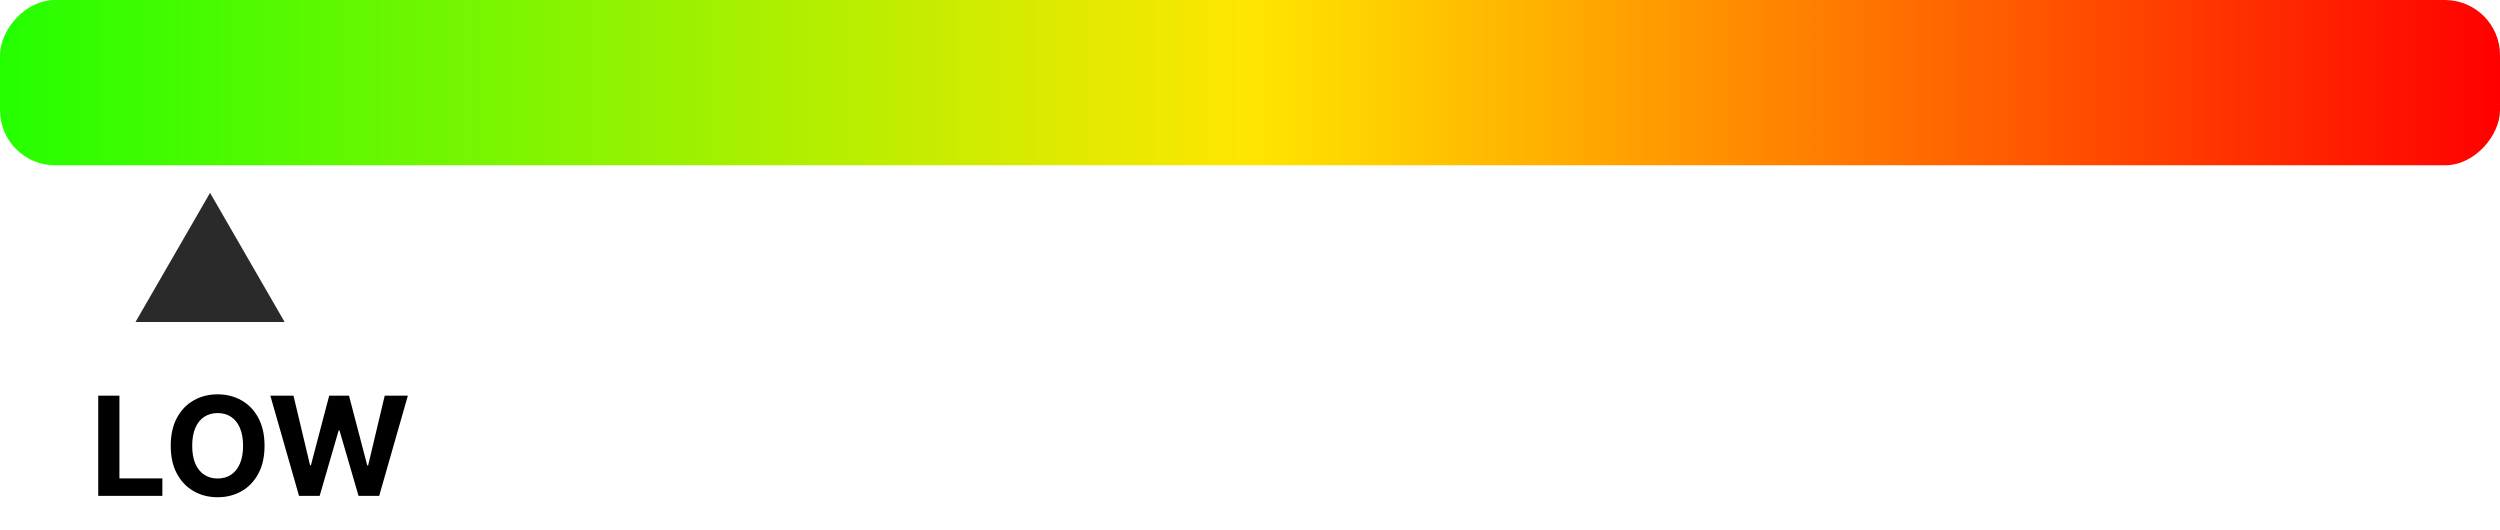 <svg width="363" height="77" viewBox="0 0 363 77" fill="none" xmlns="http://www.w3.org/2000/svg">
<rect width="363" height="24" rx="8" transform="matrix(-1 0 0 1 363 0)" fill="url(#paint0_linear_24_721)"/>
<path d="M30.5 28L41.325 46.75H19.675L30.5 28Z" fill="#2A2A2A"/>
<path d="M14.264 72V57.455H17.34V69.465H23.575V72H14.264ZM38.412 64.727C38.412 66.313 38.111 67.663 37.51 68.776C36.913 69.888 36.099 70.738 35.067 71.325C34.039 71.908 32.884 72.199 31.601 72.199C30.308 72.199 29.148 71.905 28.121 71.318C27.093 70.731 26.281 69.881 25.685 68.769C25.088 67.656 24.79 66.309 24.79 64.727C24.79 63.141 25.088 61.792 25.685 60.679C26.281 59.566 27.093 58.719 28.121 58.136C29.148 57.549 30.308 57.256 31.601 57.256C32.884 57.256 34.039 57.549 35.067 58.136C36.099 58.719 36.913 59.566 37.51 60.679C38.111 61.792 38.412 63.141 38.412 64.727ZM35.294 64.727C35.294 63.7 35.14 62.833 34.832 62.128C34.529 61.422 34.101 60.887 33.547 60.523C32.993 60.158 32.344 59.976 31.601 59.976C30.858 59.976 30.209 60.158 29.655 60.523C29.101 60.887 28.67 61.422 28.362 62.128C28.059 62.833 27.908 63.7 27.908 64.727C27.908 65.755 28.059 66.621 28.362 67.327C28.67 68.032 29.101 68.567 29.655 68.932C30.209 69.296 30.858 69.479 31.601 69.479C32.344 69.479 32.993 69.296 33.547 68.932C34.101 68.567 34.529 68.032 34.832 67.327C35.14 66.621 35.294 65.755 35.294 64.727ZM43.417 72L39.255 57.455H42.615L45.022 67.561H45.143L47.799 57.455H50.676L53.325 67.582H53.453L55.86 57.455H59.22L55.058 72H52.061L49.291 62.49H49.177L46.414 72H43.417Z" fill="black"/>
<defs>
<linearGradient id="paint0_linear_24_721" x1="0" y1="12" x2="363" y2="12" gradientUnits="userSpaceOnUse">
<stop stop-color="#FF0000"/>
<stop offset="0.5" stop-color="#FFE600"/>
<stop offset="1" stop-color="#24FF00"/>
</linearGradient>
</defs>
</svg>
